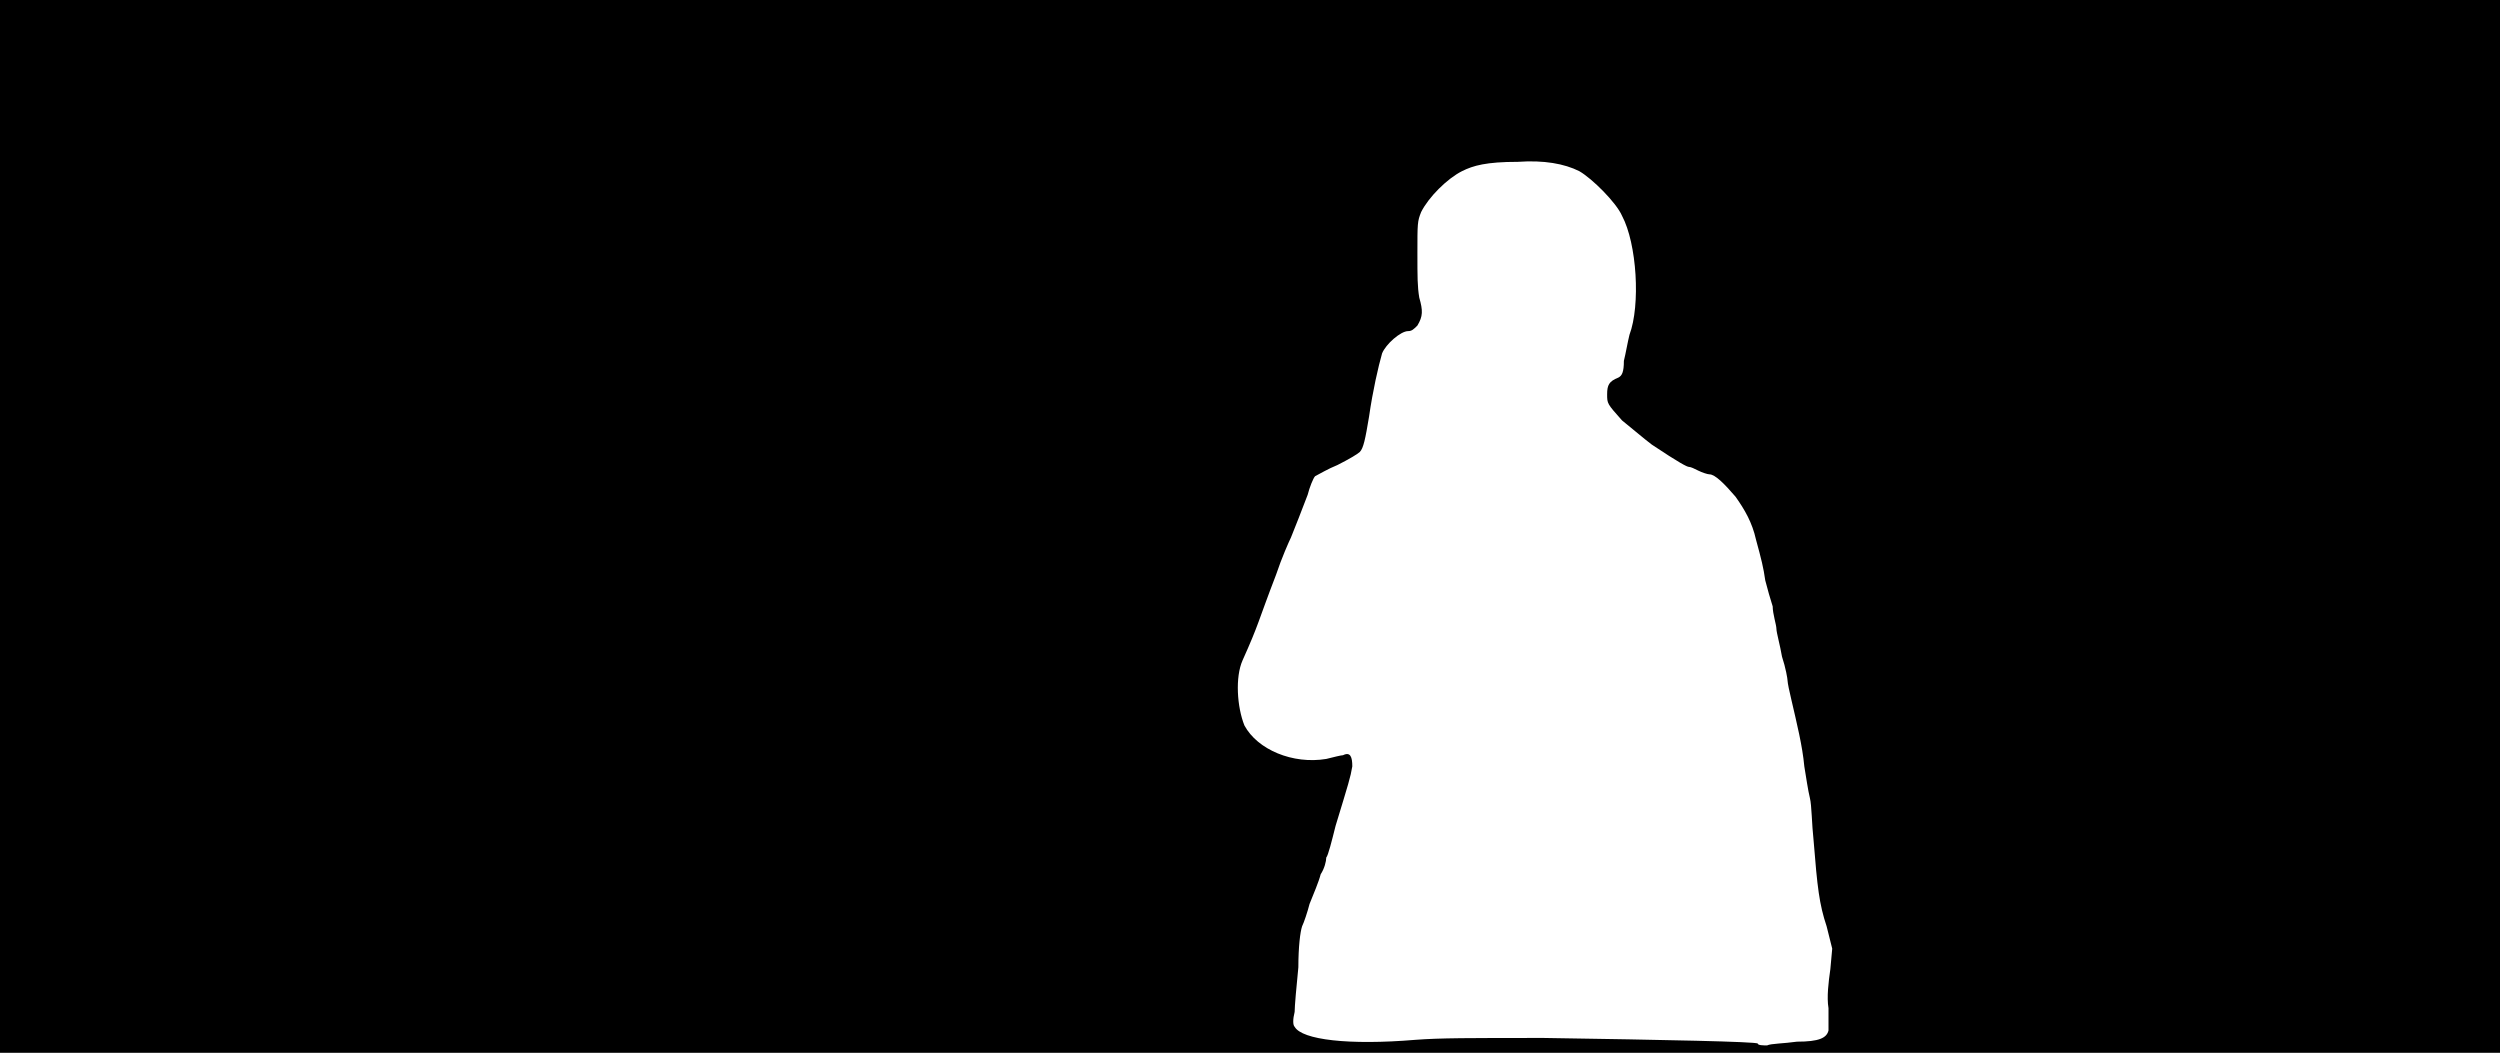 <svg xmlns="http://www.w3.org/2000/svg" width="1344" height="566"><path d="M0 283V0h1344v566H0V283m966 277c12 0 16-2 17-6v-12c-1-6 0-14 1-21l1-11-3-12c-4-12-5-21-7-46-1-9-1-19-2-23s-2-11-3-17c-1-11-4-23-7-36-1-4-2-9-2-10s-1-7-3-13c-1-6-3-13-3-15s-2-8-2-12c-1-3-3-10-4-14-1-7-2-11-5-22-2-9-6-16-11-23-6-7-11-12-14-12-1 0-4-1-6-2s-4-2-5-2-5-2-20-12c-4-3-11-9-16-13-8-9-8-9-8-14s1-7 6-9c2-1 3-3 3-9 1-4 2-10 3-14 6-16 4-49-4-64-3-7-16-20-23-24-8-4-19-6-33-5-17 0-24 2-30 5-8 4-18 14-22 22-2 5-2 6-2 22 0 13 0 18 1 24 2 7 2 10-1 15-2 2-3 3-5 3-4 0-12 7-14 12-2 7-5 20-7 34-2 12-3 17-5 19-1 1-6 4-12 7-5 2-10 5-12 6-1 1-3 6-4 10-3 8-7 18-9 23-1 2-5 11-8 20-10 26-9 26-18 46-4 9-3 25 1 35 7 13 26 21 44 18 4-1 8-2 9-2 4-2 5 1 5 6-1 6-2 9-9 32-2 8-4 16-5 17 0 2-1 6-3 9-1 4-4 11-6 16-1 4-3 10-4 12-1 3-2 11-2 22-1 10-2 21-2 24-1 4-1 7 0 8 4 7 29 10 65 7 13-1 29-1 69-1 66 1 114 2 115 3 0 1 3 1 5 1 2-1 9-1 16-2z"/></svg>